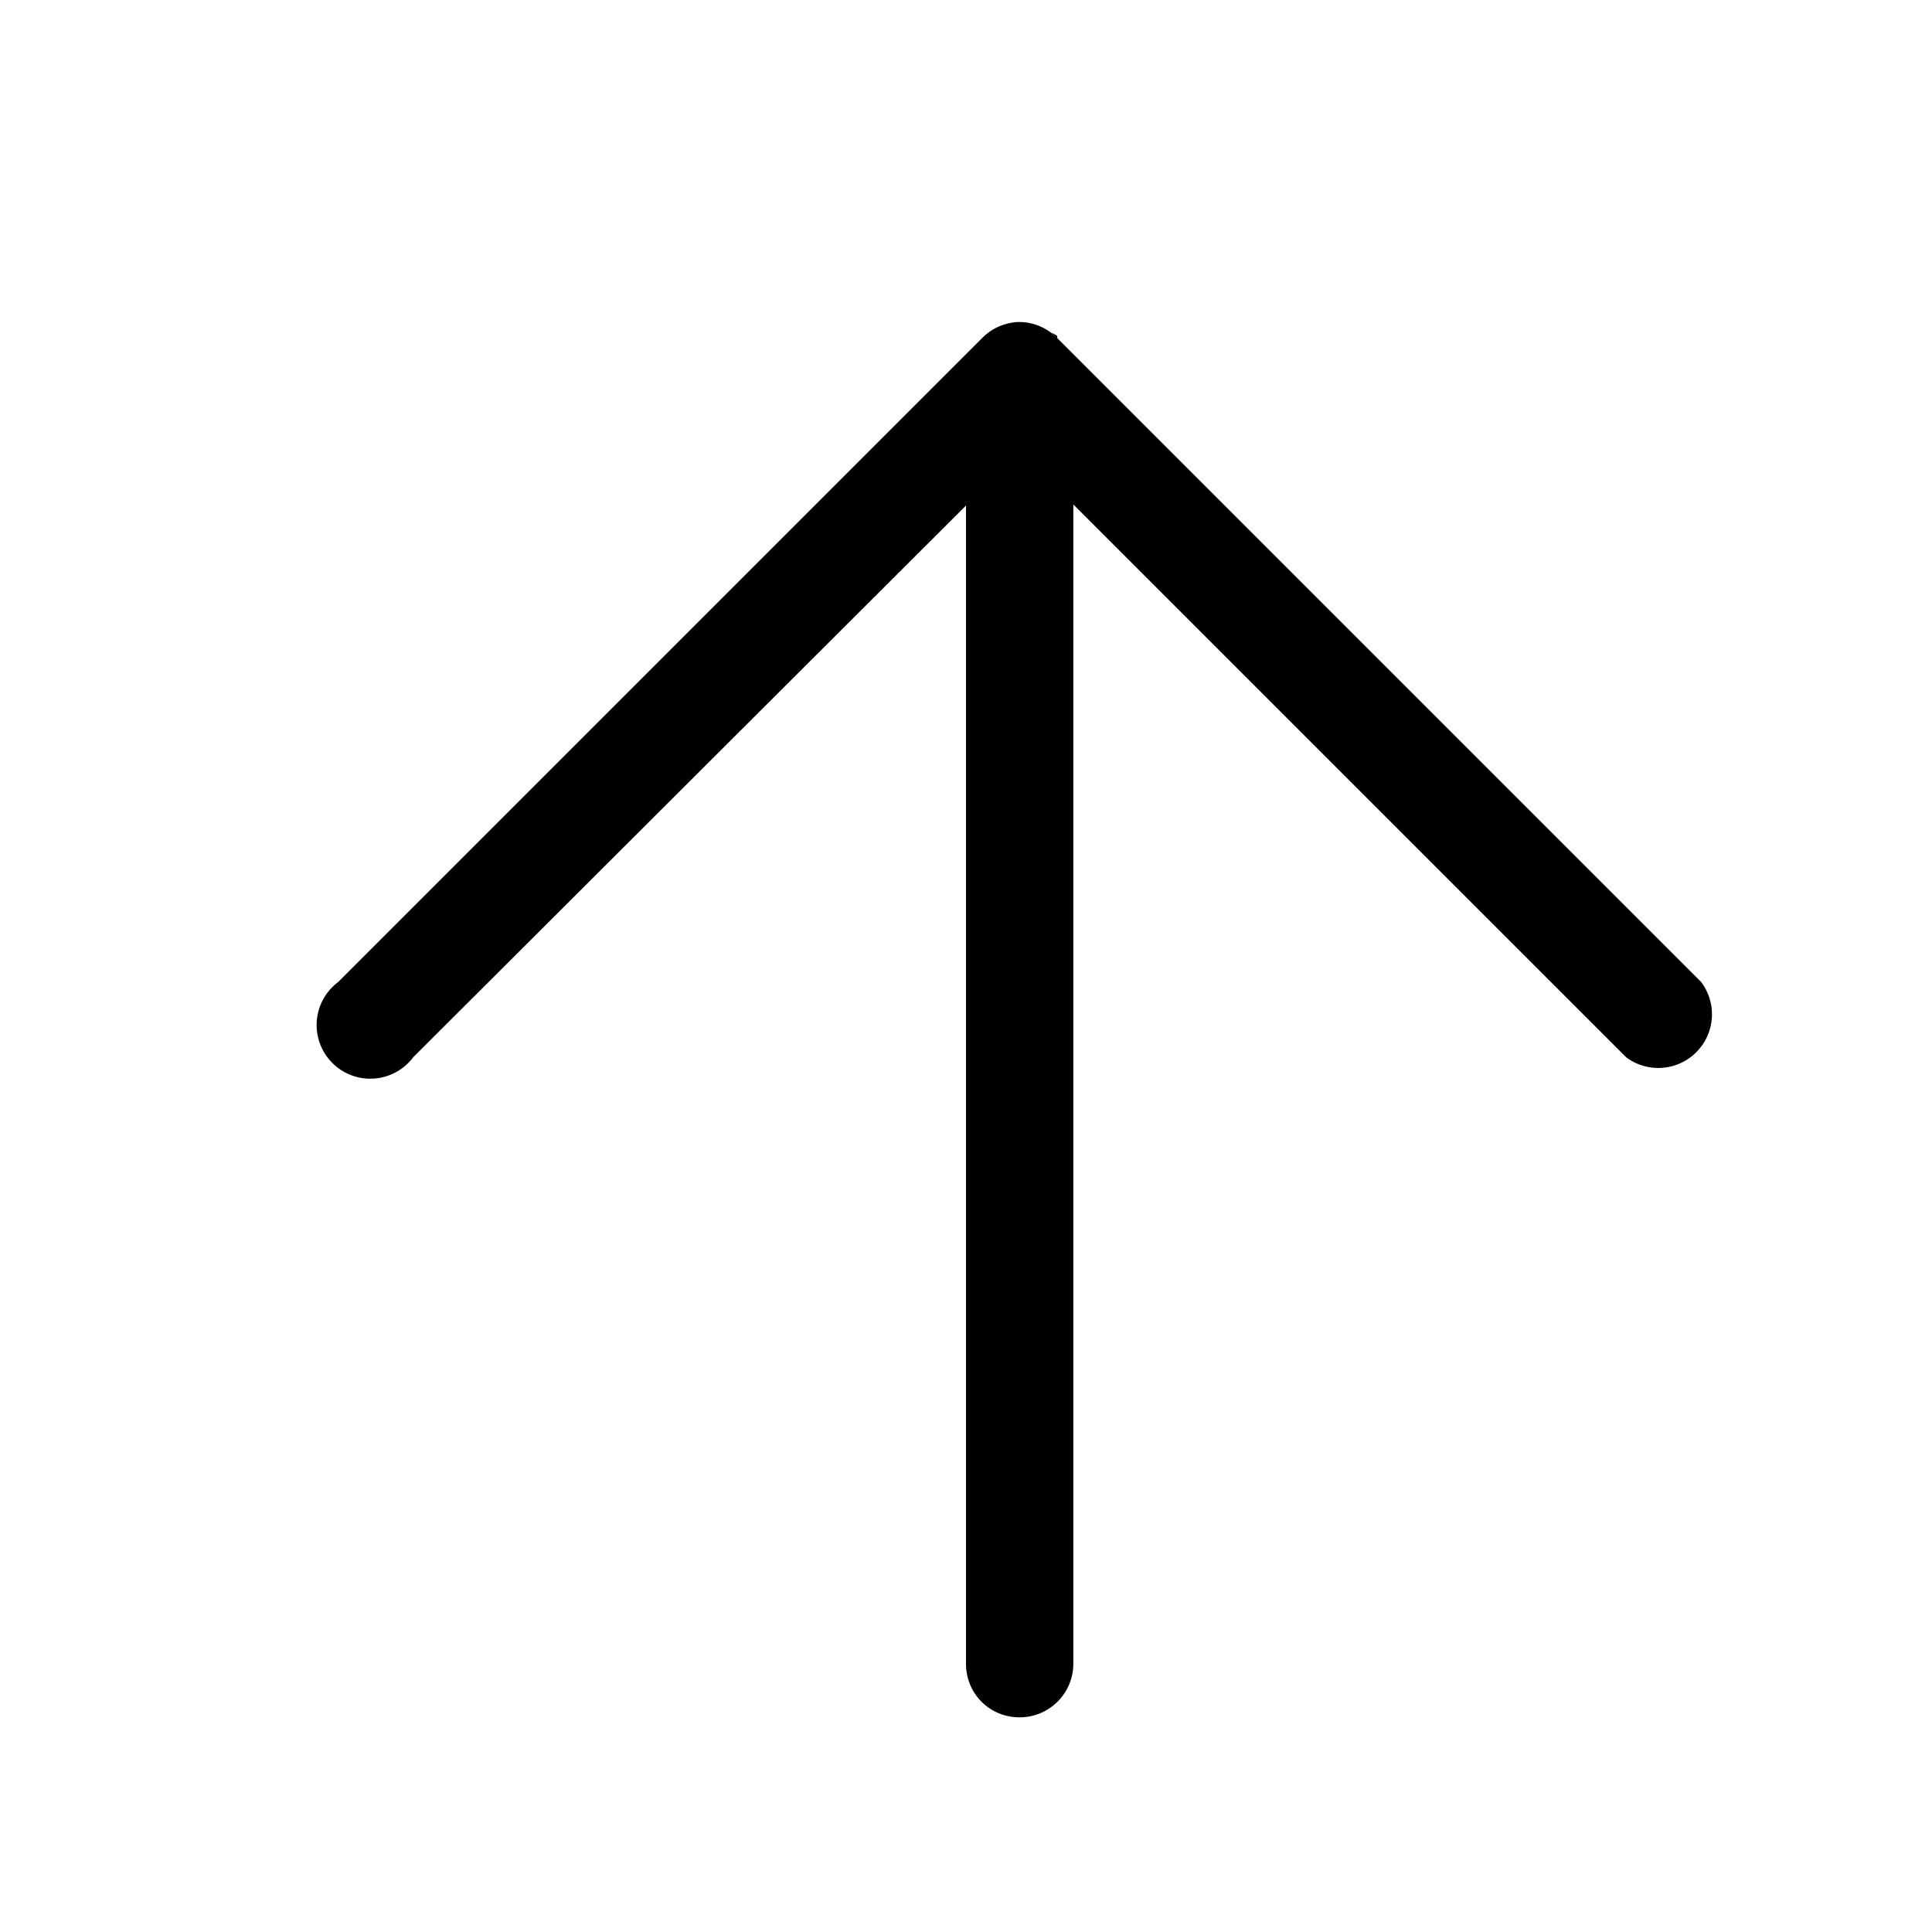 <svg xmlns="http://www.w3.org/2000/svg" width="18" height="18" aria-label="Arrow-top icon" viewBox="0 0 18 18">
	<path fill-rule="evenodd" d="M9.5 16a.5.5 0 0 0 .5-.5V4.7l5.15 5.15a.5.5 0 0 0 .7-.7l-6-6v-.02a.5.5 0 0 0-.05-.03l.05.05A.5.5 0 0 0 9.5 3h-.02a.5.5 0 0 0-.05 0h.07a.5.5 0 0 0-.35.15l-6 6a.5.5 0 1 0 .7.7L9 4.71V15.5c0 .28.22.5.5.5z"/>
</svg>
